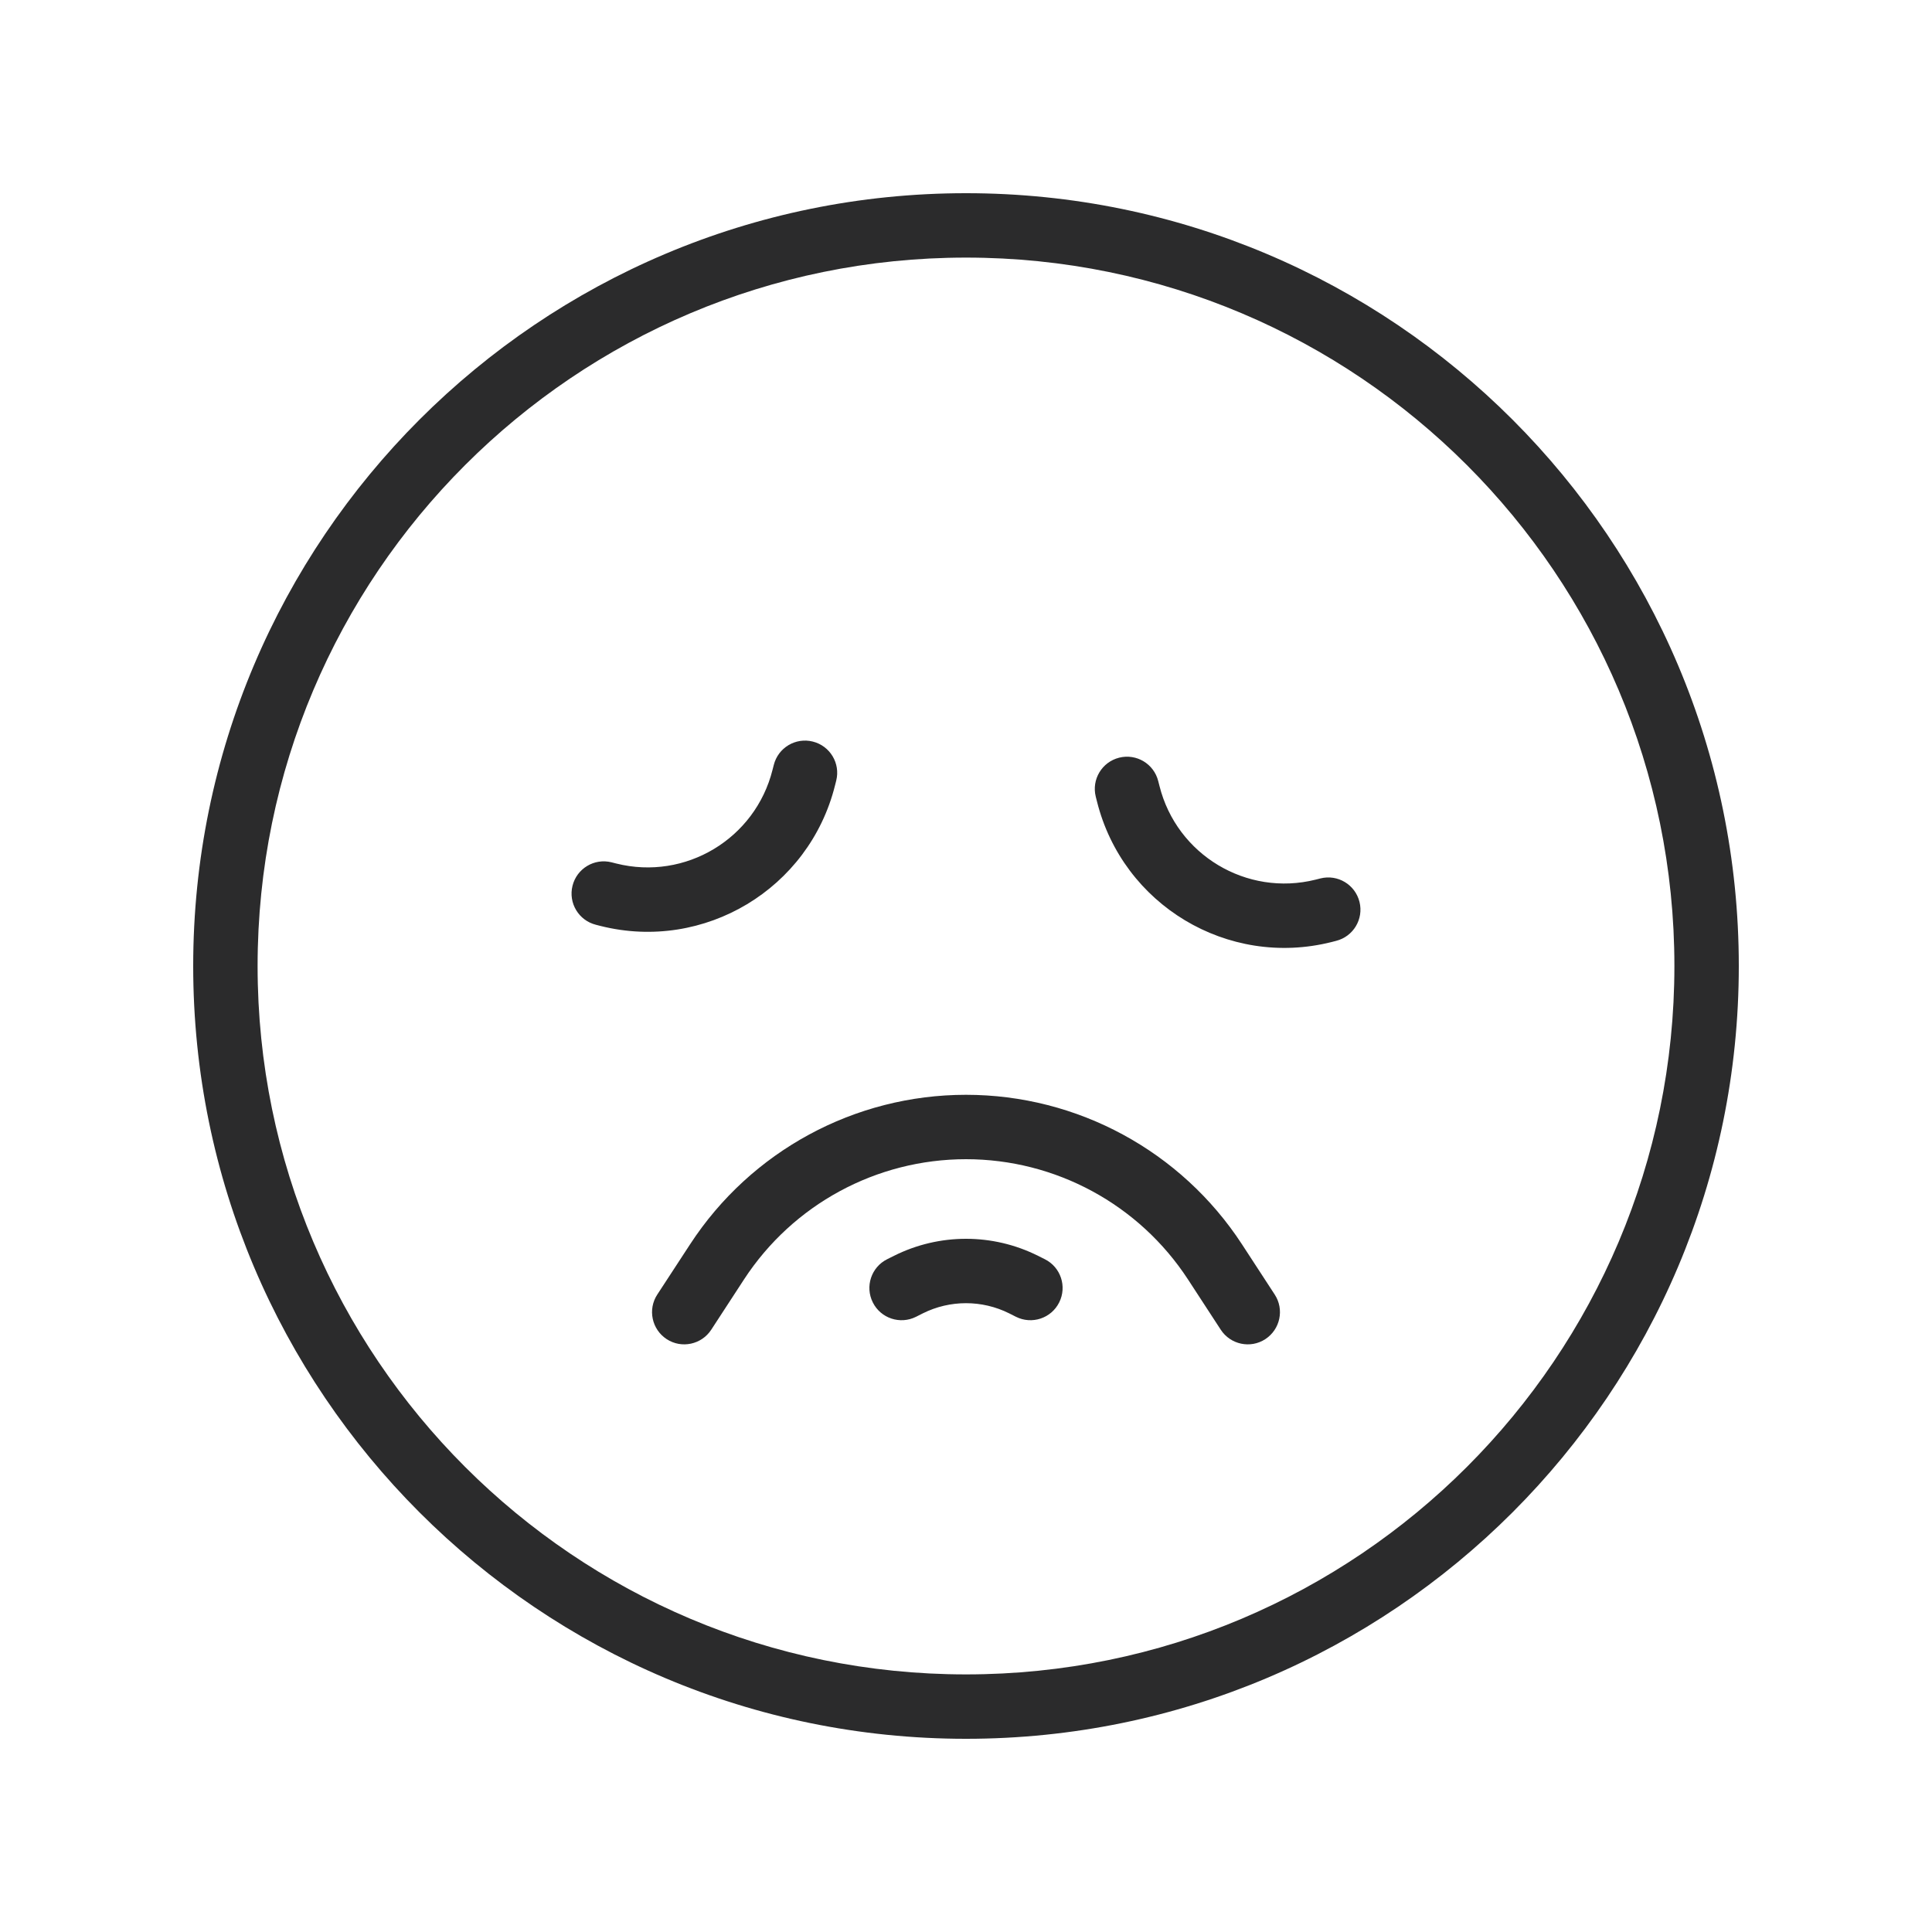 <svg width="30" height="30" viewBox="0 0 30 30" fill="none" xmlns="http://www.w3.org/2000/svg">
<path fill-rule="evenodd" clip-rule="evenodd" d="M15 4C8.925 4 4 8.925 4 15C4 21.075 8.925 26 15 26C21.075 26 26 21.075 26 15C26 8.925 21.075 4 15 4ZM3 15C3 8.373 8.373 3 15 3C21.627 3 27 8.373 27 15C27 21.627 21.627 27 15 27C8.373 27 3 21.627 3 15ZM15 18C13.609 18 12.313 18.702 11.553 19.867L11.044 20.648C10.893 20.879 10.583 20.945 10.352 20.794C10.121 20.643 10.055 20.333 10.206 20.102L10.716 19.321C11.66 17.873 13.271 17 15 17C16.729 17 18.34 17.873 19.285 19.321L19.794 20.102C19.945 20.333 19.879 20.643 19.648 20.794C19.417 20.945 19.107 20.879 18.956 20.648L18.447 19.867C17.687 18.702 16.391 18 15 18ZM16.118 19.5C15.414 19.148 14.586 19.148 13.882 19.5L13.776 19.553C13.529 19.676 13.429 19.977 13.553 20.224C13.676 20.471 13.977 20.571 14.224 20.447L14.329 20.394C14.752 20.183 15.248 20.183 15.671 20.394L15.776 20.447C16.023 20.571 16.324 20.471 16.447 20.224C16.571 19.977 16.471 19.676 16.224 19.553L16.118 19.5ZM12.621 11.515C12.889 11.582 13.052 11.853 12.985 12.121L12.966 12.196C12.565 13.803 10.936 14.781 9.328 14.379L9.254 14.36C8.986 14.293 8.823 14.022 8.89 13.754C8.957 13.486 9.228 13.323 9.496 13.39L9.571 13.409C10.643 13.677 11.728 13.025 11.996 11.953L12.015 11.879C12.082 11.611 12.353 11.448 12.621 11.515ZM17.985 12.129C17.918 11.861 17.647 11.698 17.379 11.765C17.111 11.832 16.948 12.103 17.015 12.371L17.034 12.446C17.436 14.053 19.064 15.031 20.672 14.629L20.746 14.61C21.014 14.543 21.177 14.272 21.11 14.004C21.043 13.736 20.772 13.573 20.504 13.64L20.429 13.659C19.358 13.927 18.272 13.275 18.004 12.203L17.985 12.129Z" fill="#2B2B2C"/>
</svg>
